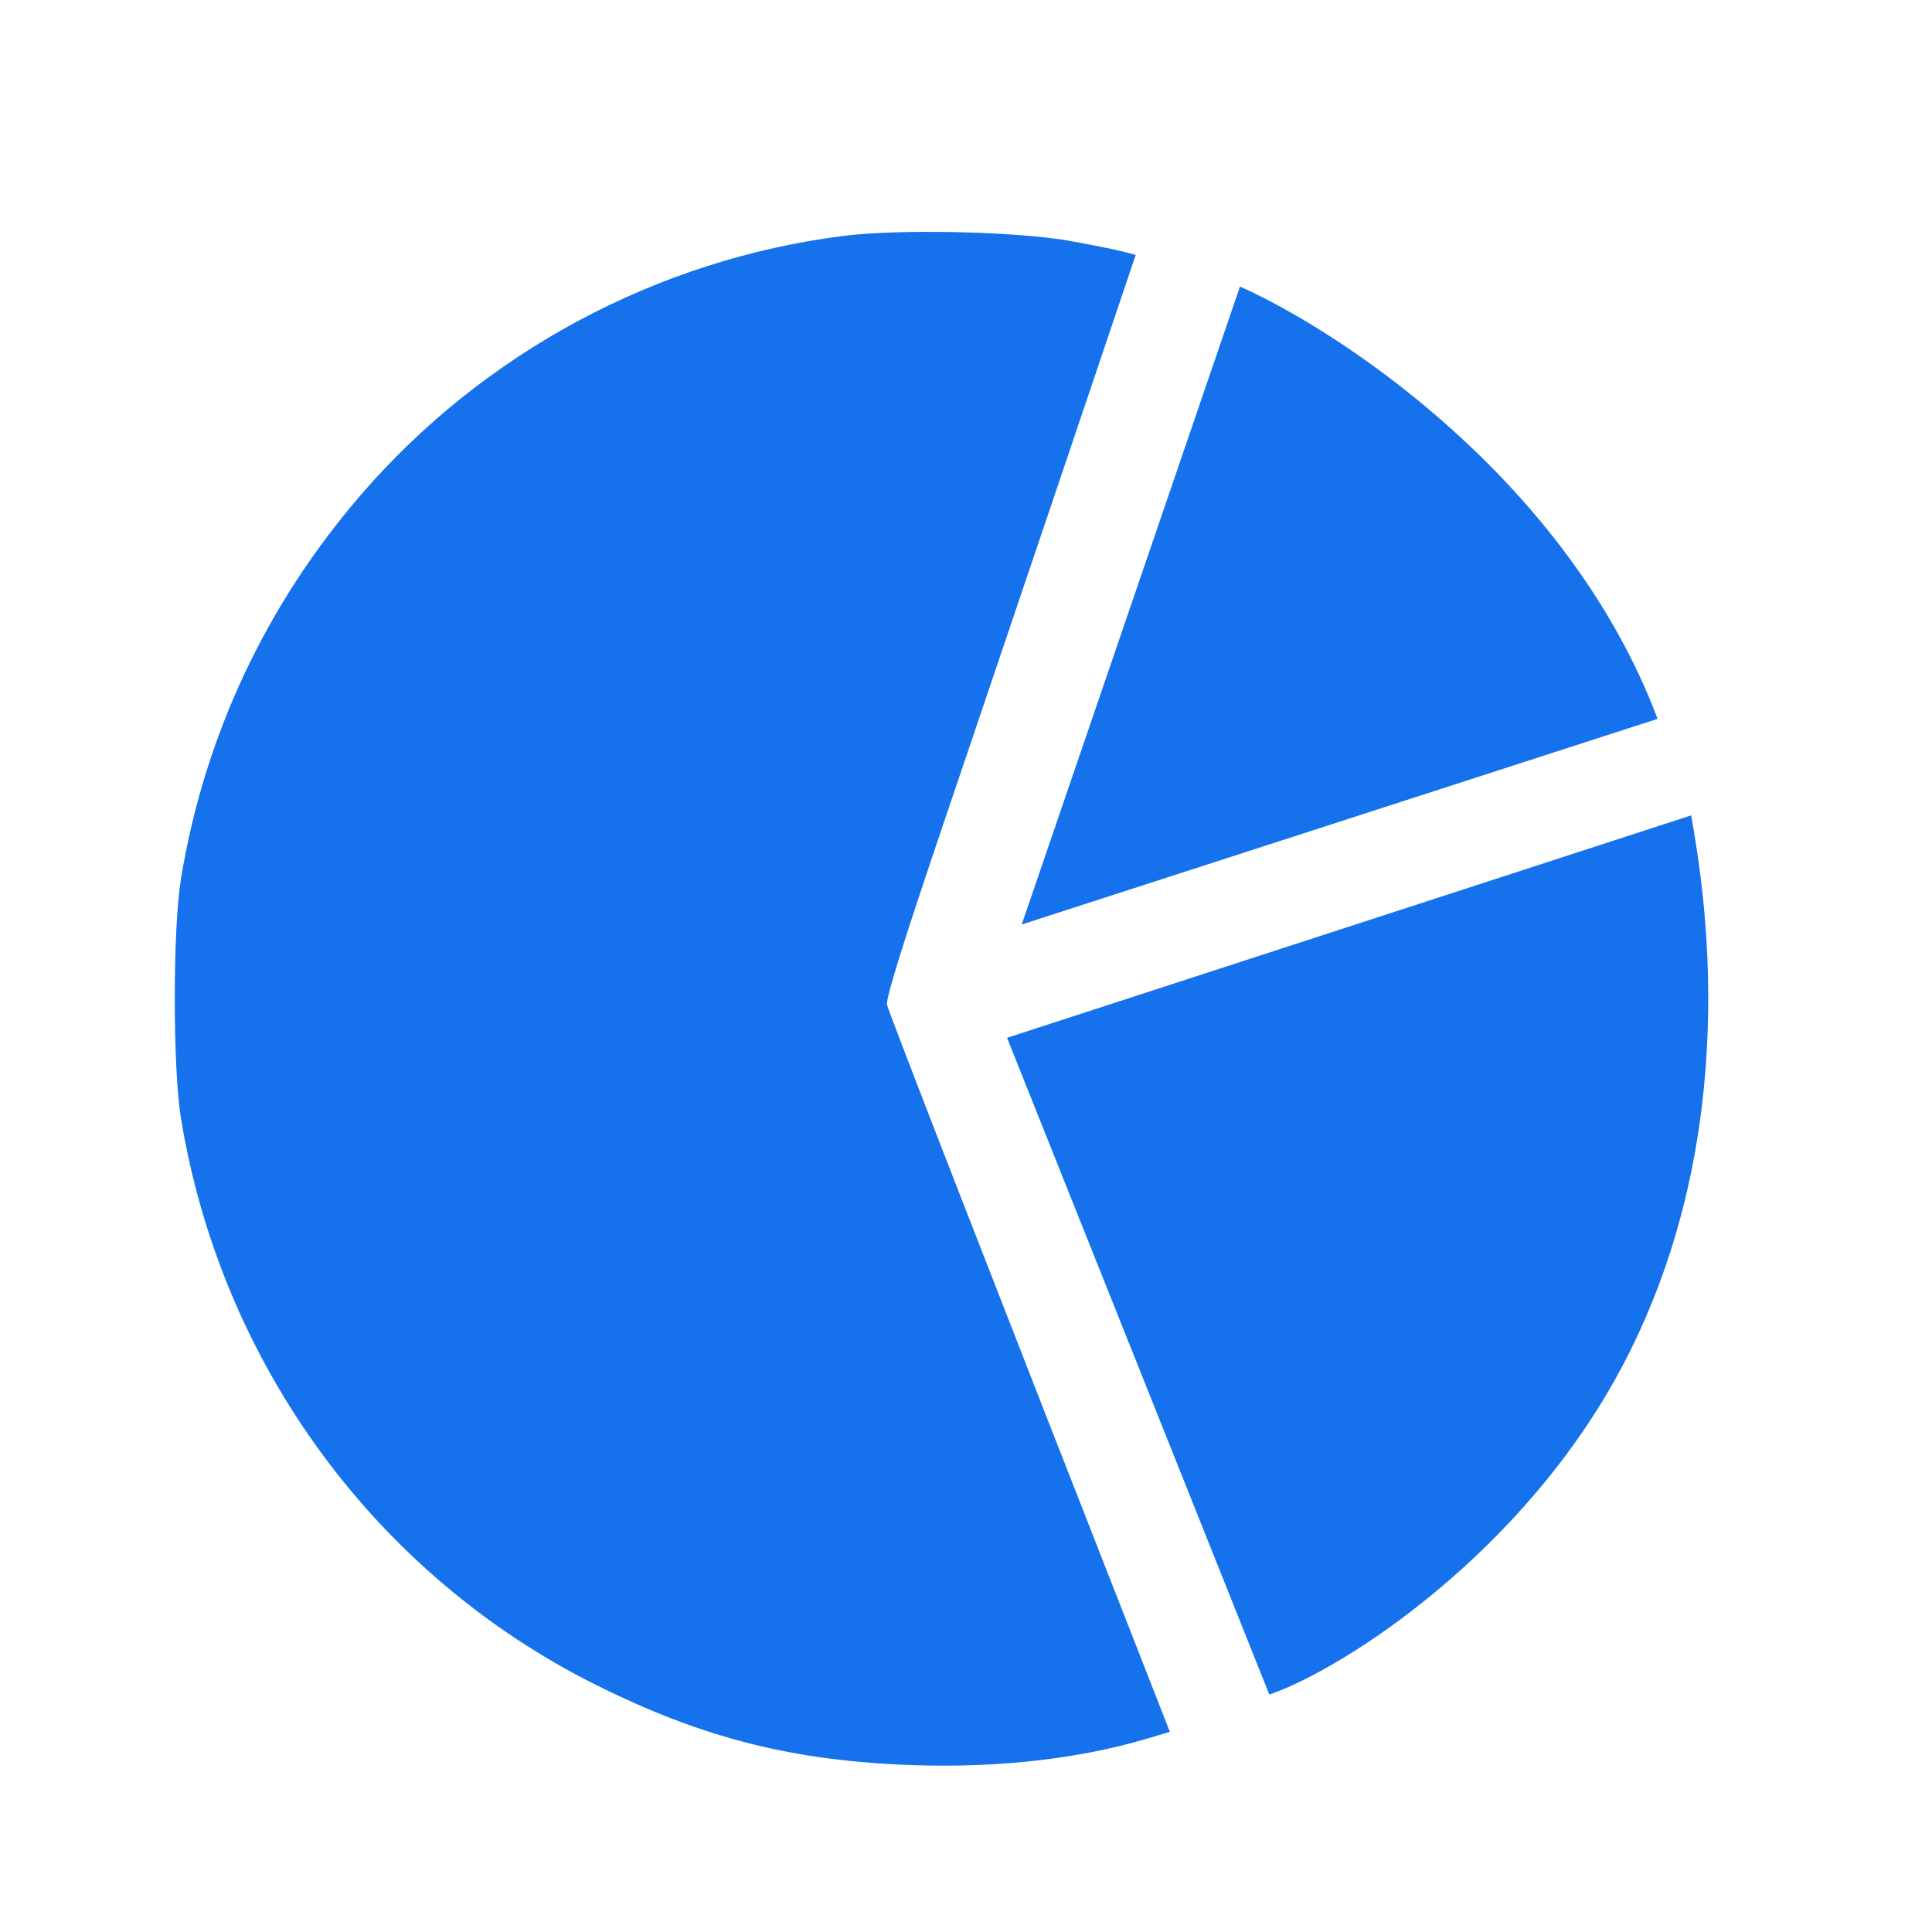 <svg width="25" height="25" viewBox="0 0 25 25" fill="none" xmlns="http://www.w3.org/2000/svg">
    <path fill-rule="evenodd" clip-rule="evenodd" d="M4.671 6.402C6.26 4.561 8.497 3.36 10.91 3.053C11.634 2.961 13.146 2.994 13.835 3.116C14.127 3.168 14.44 3.231 14.531 3.255L14.696 3.299L13.854 5.793C13.391 7.165 12.661 9.321 12.233 10.585C11.688 12.193 11.461 12.918 11.478 13.002C11.498 13.097 12.76 16.343 14.969 21.978L15.138 22.41L14.829 22.502C13.97 22.757 12.931 22.876 11.848 22.842C10.281 22.792 9.105 22.497 7.717 21.805C4.865 20.384 2.862 17.65 2.341 14.467C2.235 13.82 2.235 12.022 2.341 11.375C2.643 9.529 3.439 7.83 4.671 6.402ZM13.221 11.963L16.045 3.708C17.367 4.297 20.297 6.239 21.449 9.302L13.221 11.963ZM13.031 13.429L16.425 21.928C17.376 21.602 19.733 20.093 21.014 17.638C22.589 14.623 22.039 11.45 21.891 10.594L21.883 10.551L13.031 13.429Z" fill="#1672EC"/>
</svg>
